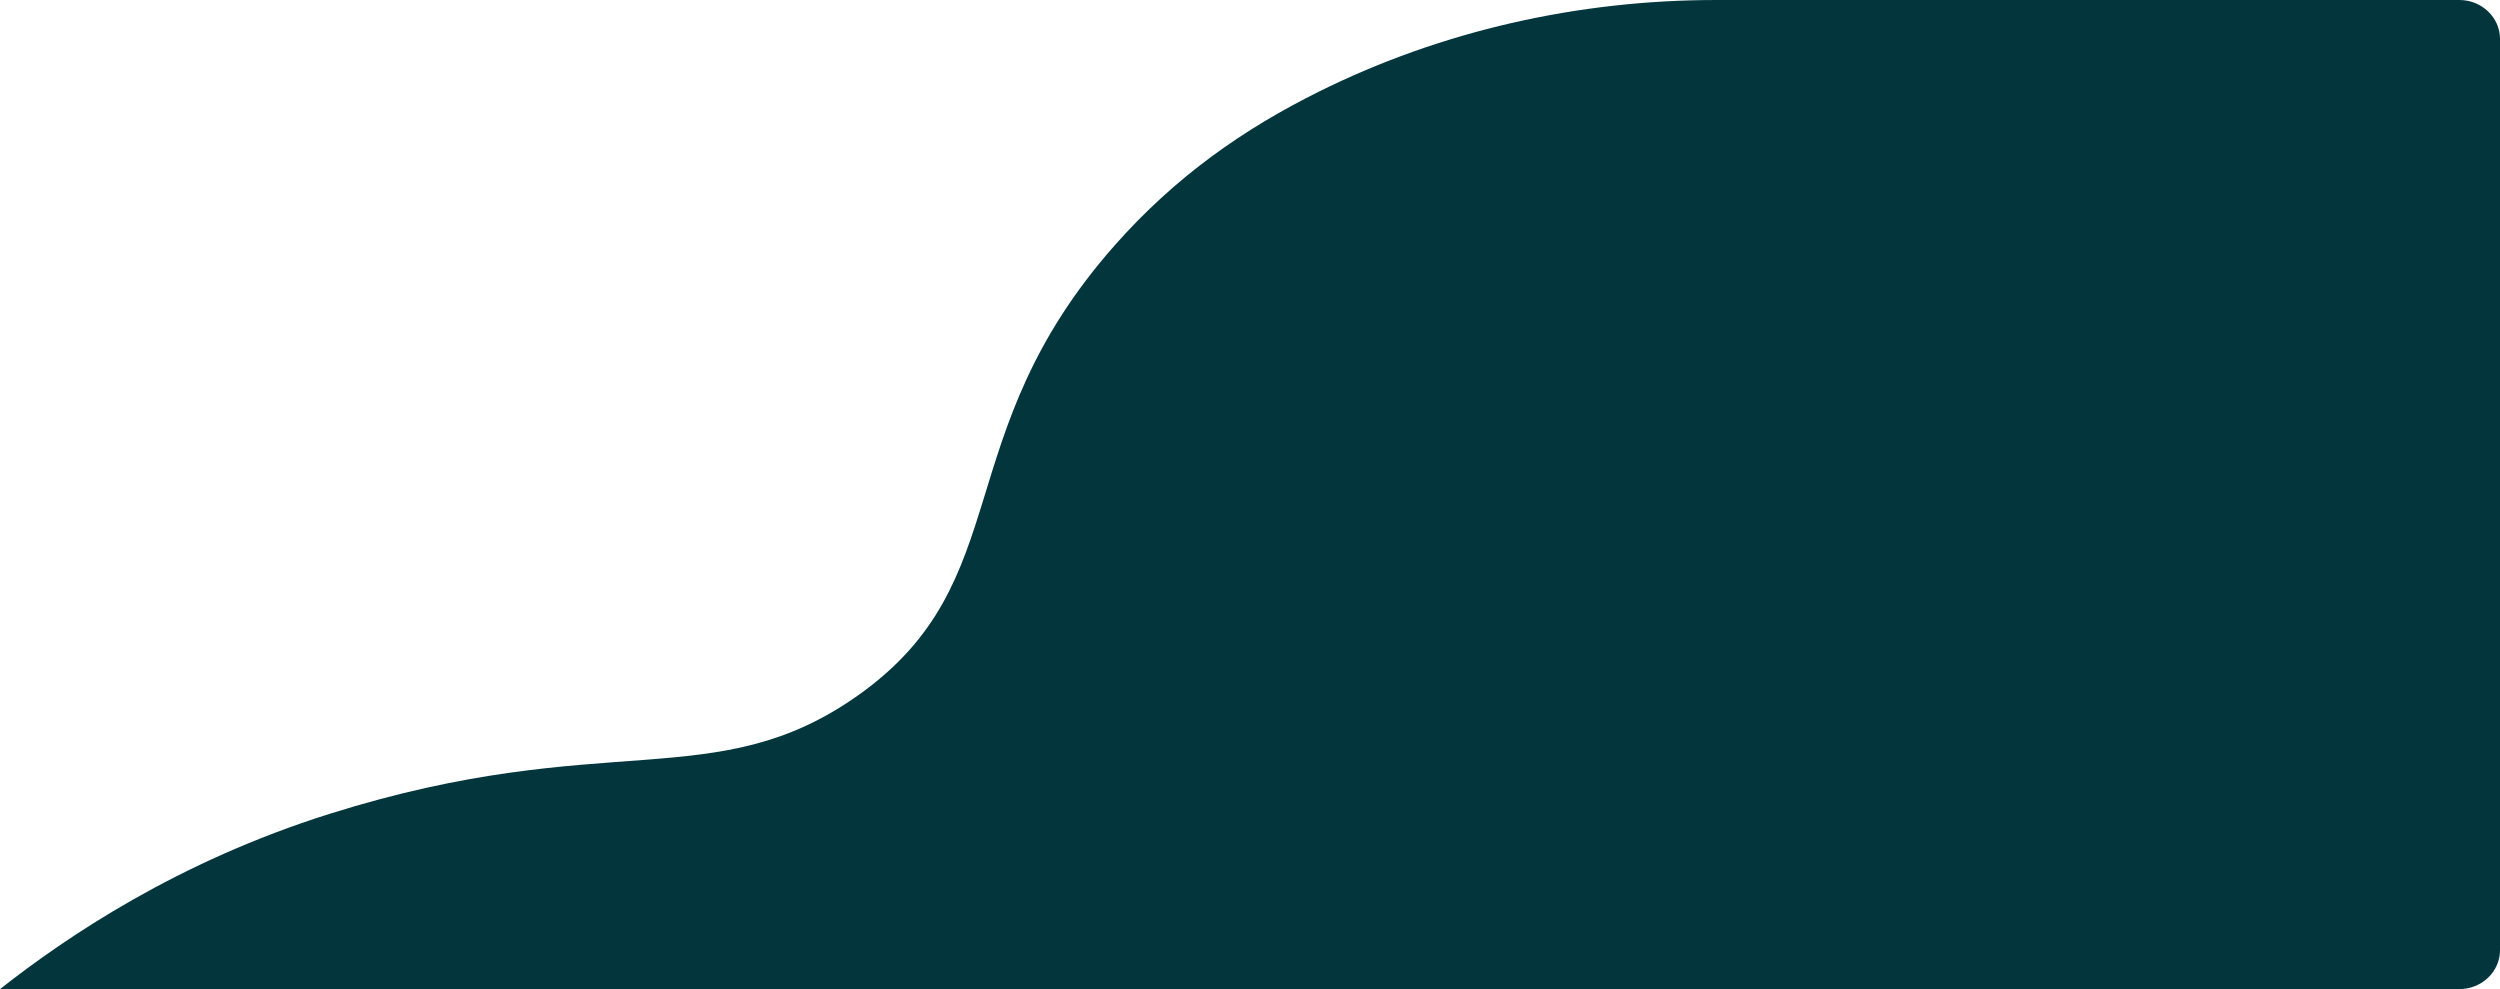 <svg xmlns="http://www.w3.org/2000/svg" viewBox="0 0 1284 508"><defs><style>.a{fill:#02353c;}</style></defs><path class="a" d="M922.138,130.387c-71.037,0-141.246,15.787-204.287,47.125-38.139,18.959-73.234,43.209-104.746,78.875-86.605,98.018-49.147,172.464-131.639,231-73.423,52.101-129.68,16.33-271.635,61-77.962,24.533-134.714,62.861-169.25,90h1263.105c11.54,0,20.895-8.954,20.895-20v-468c0-11.046-9.364-20-20.904-20C1109.28,130.387,990.581,130.387,922.138,130.387Z" transform="translate(-40.581 -130.387)"/></svg>